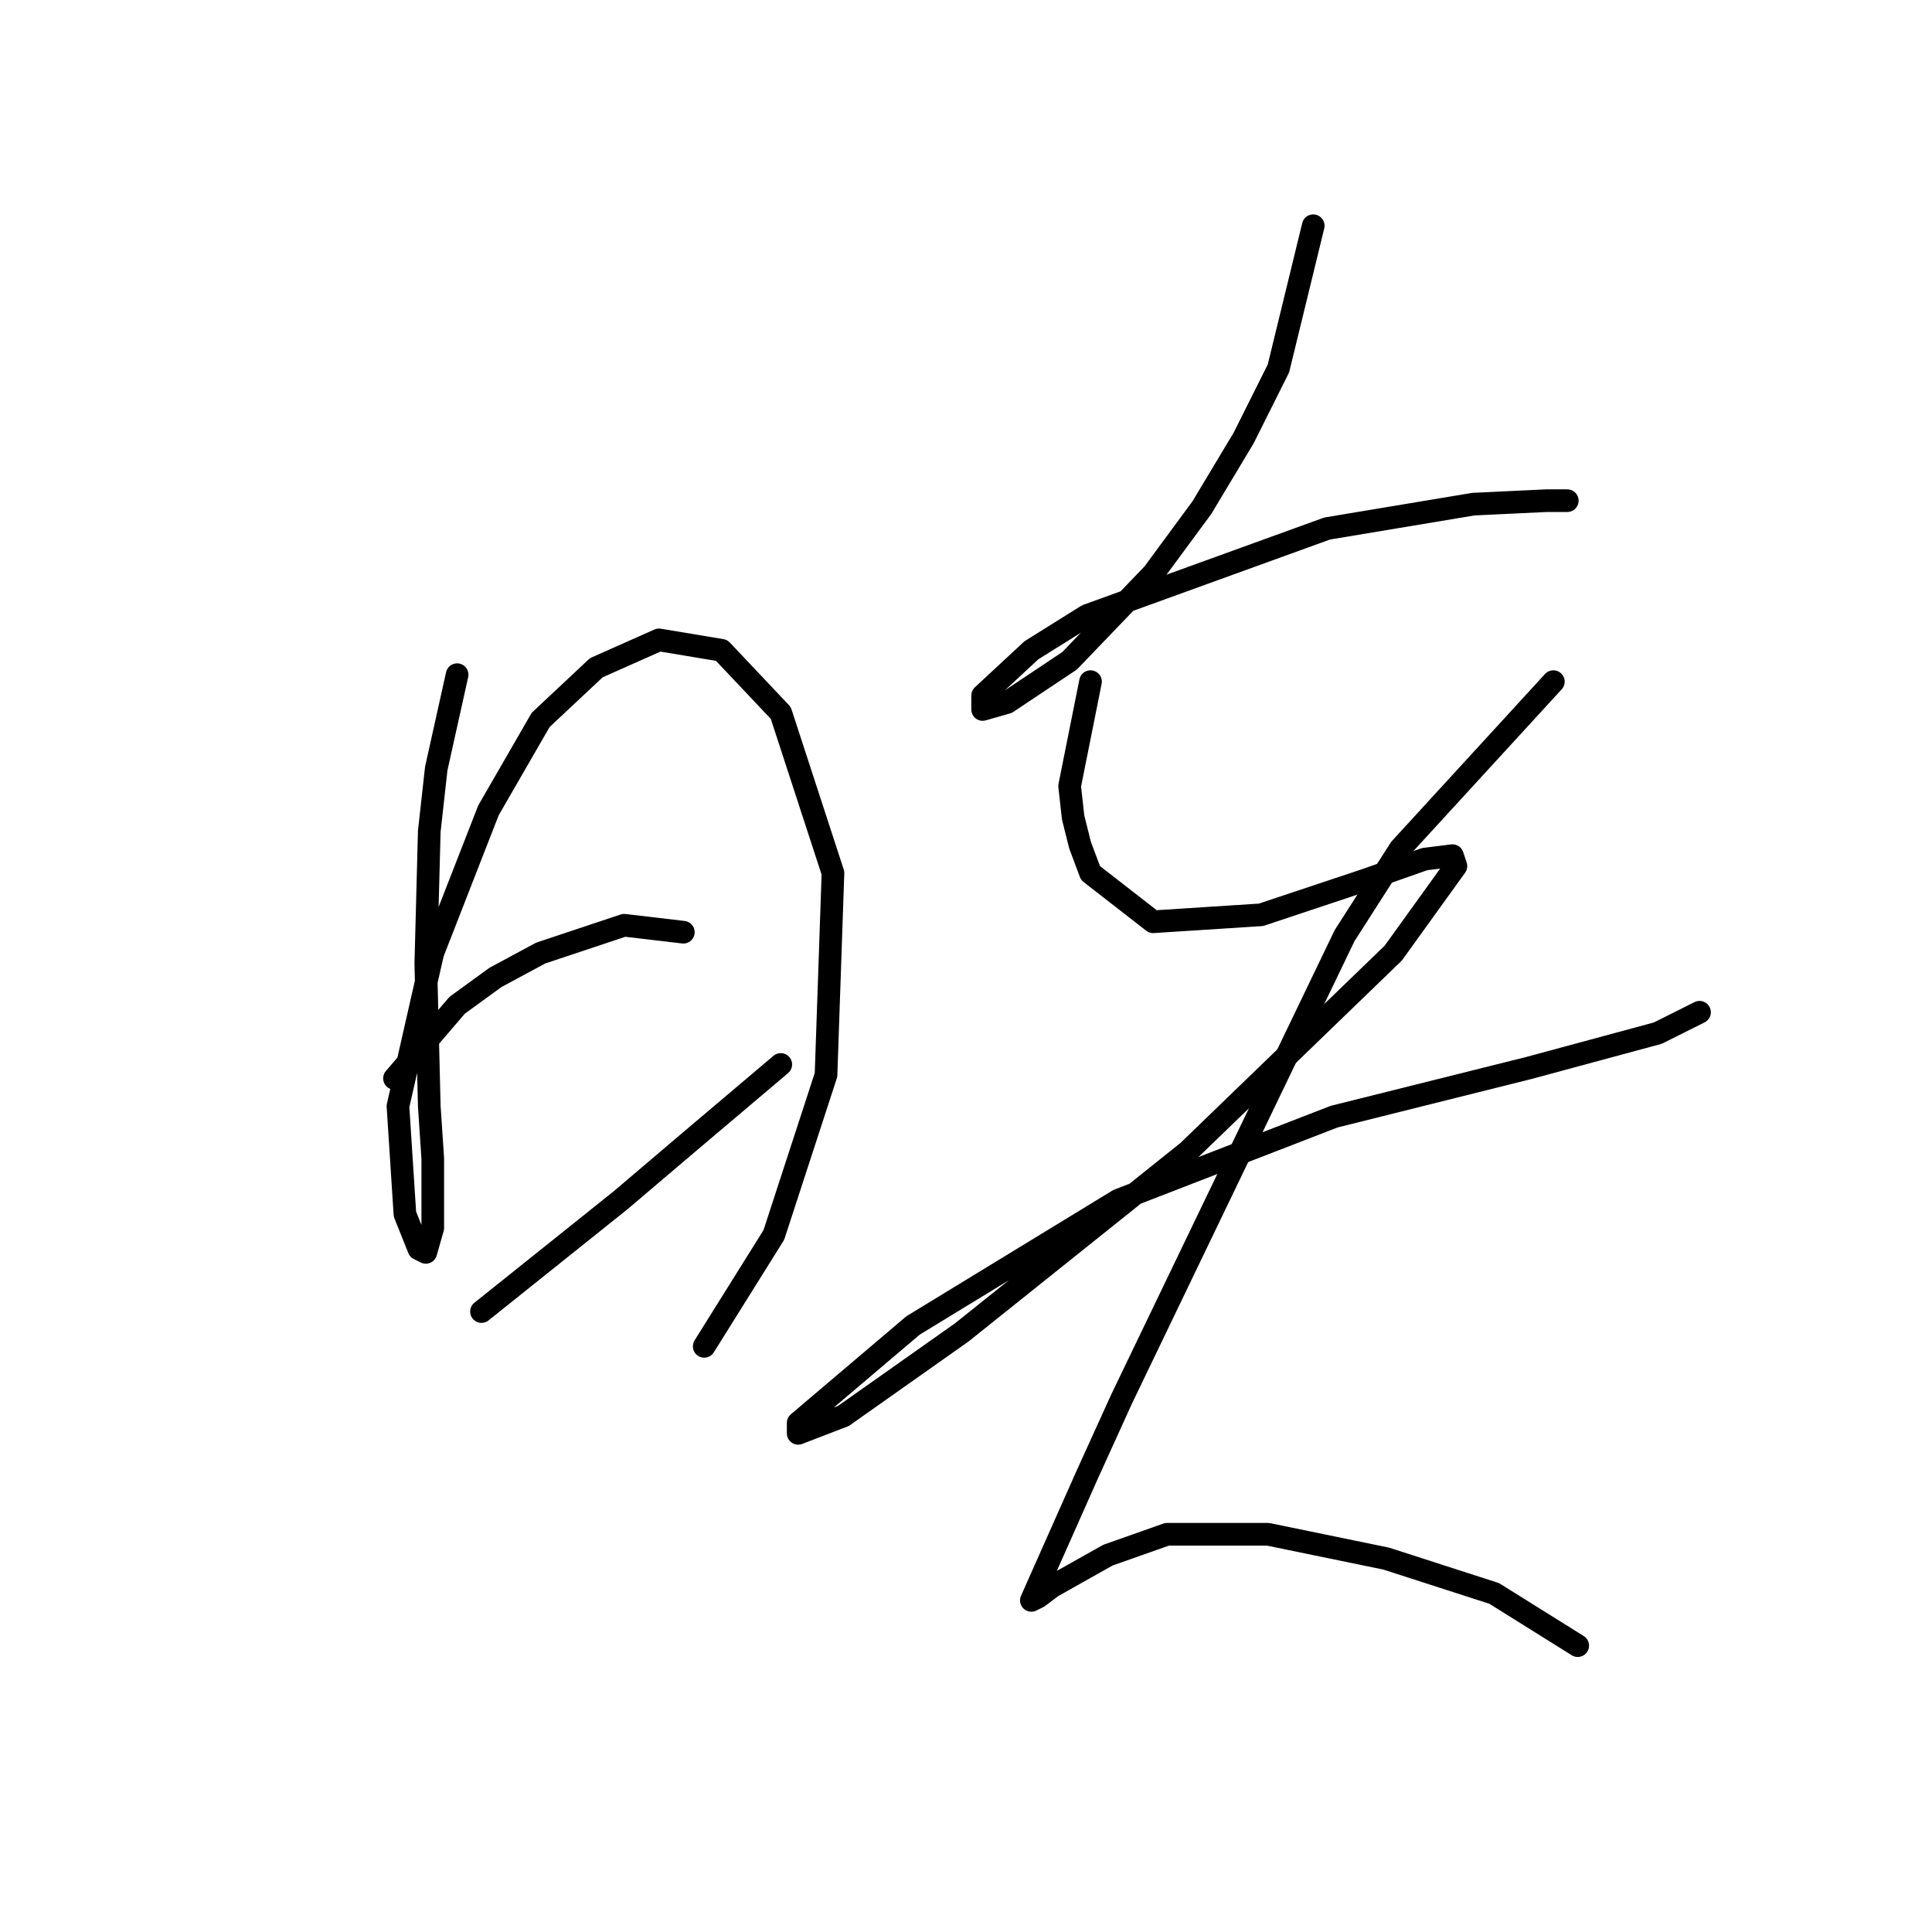 <?xml version="1.0" standalone="no"?>
    <svg width="256" height="256" xmlns="http://www.w3.org/2000/svg" version="1.1">
    <polyline stroke="black" stroke-width="3" stroke-linecap="round" fill="transparent" stroke-linejoin="round" points="60.571 89.398 57.804 101.849 56.882 110.15 56.421 127.673 56.882 146.579 57.343 153.496 57.343 162.719 56.421 165.947 55.498 165.486 53.654 160.875 52.732 146.579 57.343 126.289 64.721 107.383 71.638 95.393 79.017 88.476 87.317 84.787 95.617 86.17 103.457 94.471 110.374 115.683 109.452 142.429 102.535 163.642 93.312 178.398 93.312 178.398 " />
        <polyline stroke="black" stroke-width="3" stroke-linecap="round" fill="transparent" stroke-linejoin="round" points="52.271 142.89 60.571 133.206 65.643 129.517 71.638 126.289 82.706 122.6 90.545 123.523 90.545 123.523 " />
        <polyline stroke="black" stroke-width="3" stroke-linecap="round" fill="transparent" stroke-linejoin="round" points="63.799 173.787 82.244 159.03 91.467 151.191 103.457 141.046 103.457 141.046 " />
        <polyline stroke="black" stroke-width="3" stroke-linecap="round" fill="transparent" stroke-linejoin="round" points="174.011 29.912 169.4 48.818 164.788 58.041 159.255 67.264 152.799 76.025 141.731 87.554 133.431 93.087 130.203 94.01 130.203 92.165 136.659 86.17 144.037 81.559 175.855 70.031 195.223 66.803 204.907 66.341 207.674 66.341 207.674 66.341 " />
        <polyline stroke="black" stroke-width="3" stroke-linecap="round" fill="transparent" stroke-linejoin="round" points="144.498 90.321 141.731 104.155 142.192 108.305 143.115 111.994 144.498 115.683 152.799 122.139 167.094 121.217 180.928 116.605 188.767 113.839 192.456 113.377 192.918 114.761 184.617 126.289 157.41 152.574 127.436 176.553 111.757 187.621 105.763 189.926 105.763 188.543 120.98 175.631 148.187 159.03 176.778 147.963 202.602 141.507 219.664 136.896 225.197 134.129 225.197 134.129 " />
        <polyline stroke="black" stroke-width="3" stroke-linecap="round" fill="transparent" stroke-linejoin="round" points="205.829 90.321 185.539 112.455 178.161 123.984 148.648 185.315 144.037 195.46 138.503 207.911 136.659 212.061 137.581 211.6 139.426 210.216 146.804 206.066 154.643 203.299 168.016 203.299 183.695 206.527 197.99 211.139 209.057 218.056 209.057 218.056 " />
        </svg>